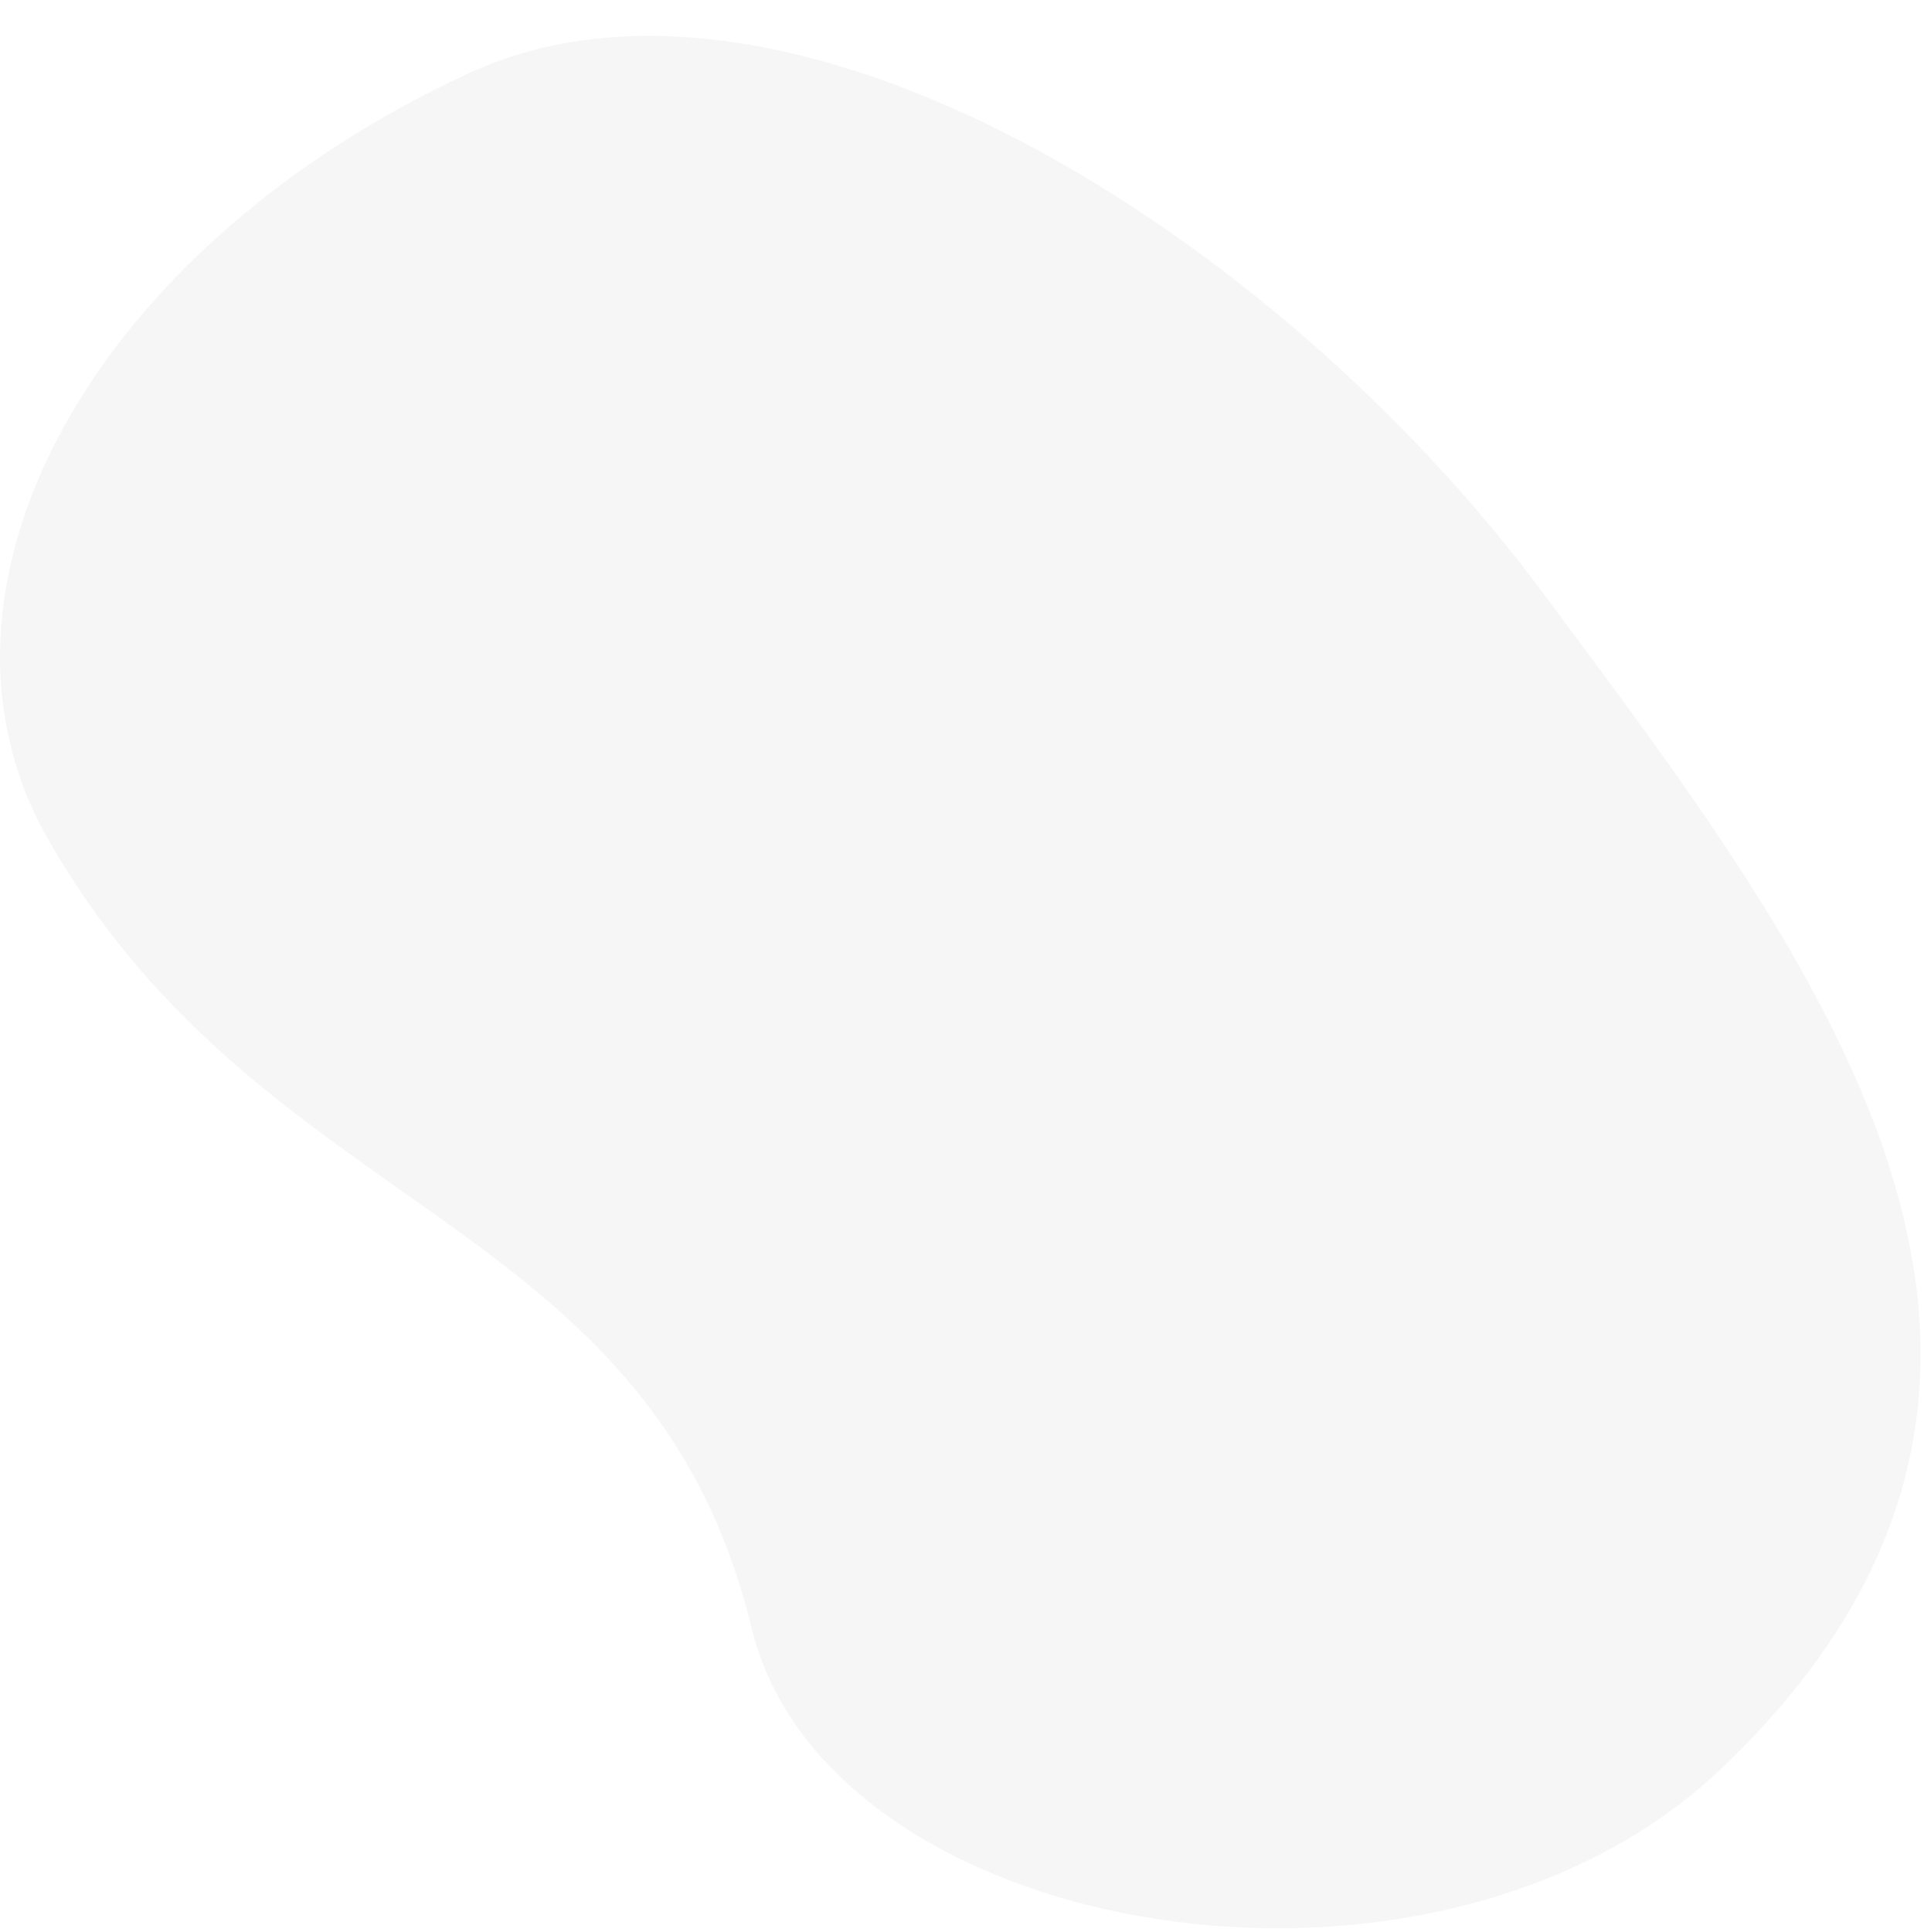 <svg width="247" height="248" viewBox="0 0 247 248" fill="none" xmlns="http://www.w3.org/2000/svg" xmlns:xlink="http://www.w3.org/1999/xlink">
<path d="M6.178 107.74C-12.14 75.684 11.582 31.941 60.083 9.441C100.583 -9.347 163.428 29.492 198 76C232.753 122.752 274.5 176 221 227C183.885 262.38 106.256 249.151 96.5 209C83.5 155.5 34.178 156.74 6.178 107.74Z" fill="#F6F6F6"/>
<path d="M48.606 69C64 28 69 0.745 128.707 0.745C190.544 0.745 220.938 26.207 239.207 87.245C253.5 135 222 180 199 195.5C169.063 215.675 98.859 269.059 41.606 175C27.606 152 35.054 105.092 48.606 69Z" fill="url(#pattern0)"/>
<defs>
<pattern id="pattern0" patternContentUnits="objectBoundingBox" width="1" height="1">
<use xlink:href="#image0" transform="translate(-0.472) scale(0.001)"/>
</pattern>
<image id="image0" width="1920" height="1080" xlink:href="https://unsplash.it/600/600"/>
</defs>
</svg>
